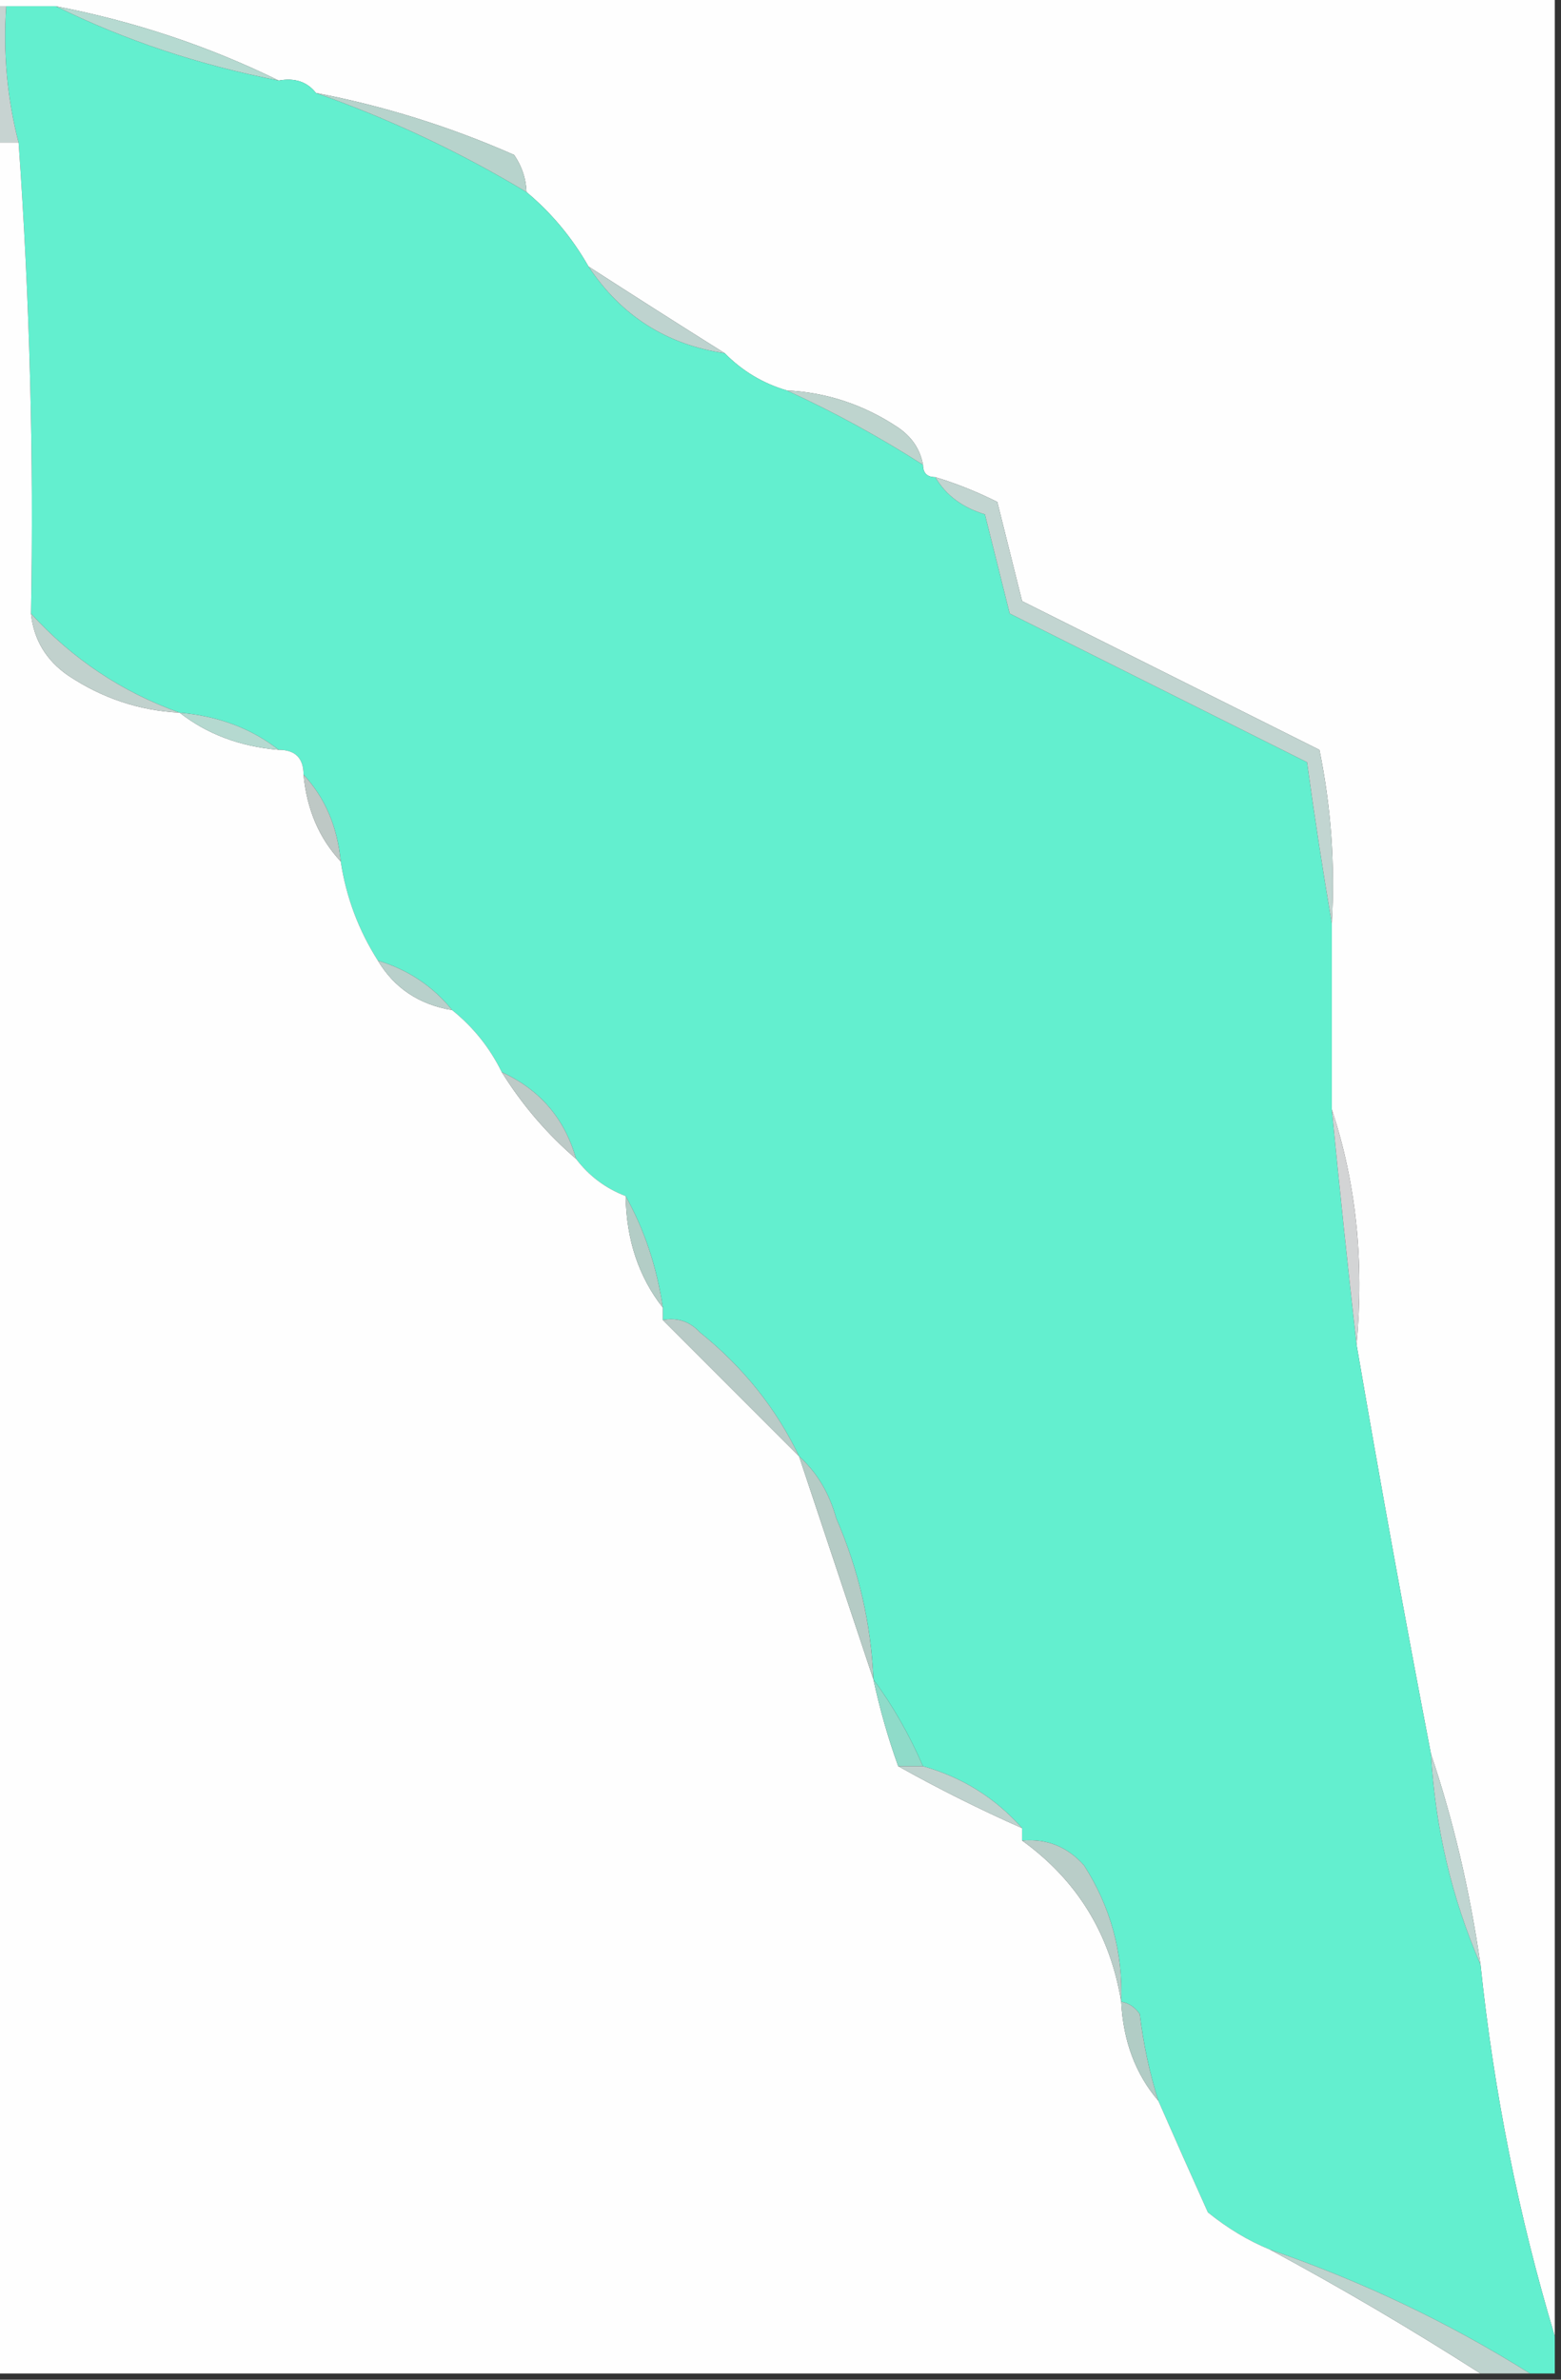 <?xml version="1.0" encoding="UTF-8"?>
<!DOCTYPE svg PUBLIC "-//W3C//DTD SVG 1.1//EN" "http://www.w3.org/Graphics/SVG/1.1/DTD/svg11.dtd">
<svg xmlns="http://www.w3.org/2000/svg" version="1.1" width="126px" height="192px" style="shape-rendering:geometricPrecision; text-rendering:geometricPrecision; image-rendering:optimizeQuality; fill-rule:evenodd; clip-rule:evenodd" xmlns:xlink="http://www.w3.org/1999/xlink">
<rect width="100%" height="100%" fill="#333333" stroke="none"/>
<g><path style="opacity:1" fill="#fefefe" d="M -0.5,0.5 C -0.5,0.167 -0.5,-0.167 -0.5,-0.5C 41.5,-0.5 83.5,-0.5 125.5,-0.5C 125.5,62.5 125.5,125.5 125.5,188.5C 122.584,178.811 120.584,168.811 119.5,158.5C 118.629,152.499 117.296,146.833 115.5,141.5C 113.405,130.605 111.405,119.605 109.5,108.5C 110.123,101.745 109.456,95.412 107.5,89.5C 107.5,84.5 107.5,79.5 107.5,74.5C 107.777,69.767 107.443,65.1 106.5,60.5C 98.5,56.5 90.5,52.5 82.5,48.5C 81.833,45.833 81.167,43.167 80.5,40.5C 78.861,39.678 77.195,39.011 75.5,38.5C 74.833,38.5 74.5,38.167 74.5,37.5C 74.279,36.265 73.612,35.265 72.5,34.5C 69.748,32.664 66.748,31.664 63.5,31.5C 61.58,30.935 59.913,29.935 58.5,28.5C 54.871,26.224 51.205,23.89 47.5,21.5C 46.18,19.183 44.514,17.183 42.5,15.5C 42.461,14.417 42.127,13.417 41.5,12.5C 36.322,10.218 30.989,8.551 25.5,7.5C 24.791,6.596 23.791,6.263 22.5,6.5C 16.833,3.722 10.833,1.722 4.5,0.5C 3.167,0.5 1.833,0.5 0.5,0.5C 0.167,0.5 -0.167,0.5 -0.5,0.5 Z"/></g>
<g><path style="opacity:1" fill="#63efcf" d="M 0.5,0.5 C 1.833,0.5 3.167,0.5 4.5,0.5C 10.056,3.241 16.056,5.241 22.5,6.5C 23.791,6.263 24.791,6.596 25.5,7.5C 31.447,9.592 37.114,12.259 42.5,15.5C 44.514,17.183 46.18,19.183 47.5,21.5C 50.14,25.477 53.806,27.811 58.5,28.5C 59.913,29.935 61.58,30.935 63.5,31.5C 67.255,33.213 70.921,35.213 74.5,37.5C 74.5,38.167 74.833,38.5 75.5,38.5C 76.335,39.943 77.668,40.943 79.5,41.5C 80.167,44.167 80.833,46.833 81.5,49.5C 89.5,53.5 97.5,57.5 105.5,61.5C 106.114,65.967 106.78,70.3 107.5,74.5C 107.5,79.5 107.5,84.5 107.5,89.5C 108.13,95.934 108.797,102.267 109.5,108.5C 111.405,119.605 113.405,130.605 115.5,141.5C 115.854,147.493 117.187,153.16 119.5,158.5C 120.584,168.811 122.584,178.811 125.5,188.5C 125.5,189.5 125.5,190.5 125.5,191.5C 124.833,191.5 124.167,191.5 123.5,191.5C 116.937,187.386 109.937,184.053 102.5,181.5C 100.769,180.793 99.103,179.793 97.5,178.5C 96.142,175.487 94.809,172.487 93.5,169.5C 92.79,167.254 92.29,164.92 92,162.5C 91.617,161.944 91.117,161.611 90.5,161.5C 90.652,157.532 89.652,153.865 87.5,150.5C 86.159,148.995 84.492,148.328 82.5,148.5C 82.5,148.167 82.5,147.833 82.5,147.5C 80.337,145.058 77.67,143.392 74.5,142.5C 73.4,139.958 72.067,137.625 70.5,135.5C 70.311,131.002 69.311,126.669 67.5,122.5C 66.935,120.456 65.935,118.79 64.5,117.5C 62.659,113.643 59.992,110.309 56.5,107.5C 55.675,106.614 54.675,106.281 53.5,106.5C 53.5,106.167 53.5,105.833 53.5,105.5C 53.025,102.238 52.025,99.238 50.5,96.5C 48.878,95.878 47.545,94.878 46.5,93.5C 45.582,90.248 43.582,87.915 40.5,86.5C 39.54,84.539 38.206,82.873 36.5,81.5C 34.94,79.571 32.94,78.238 30.5,77.5C 28.94,75.046 27.94,72.38 27.5,69.5C 27.233,66.688 26.233,64.355 24.5,62.5C 24.5,61.167 23.833,60.5 22.5,60.5C 20.284,58.767 17.618,57.767 14.5,57.5C 9.851,55.84 5.851,53.173 2.5,49.5C 2.732,36.808 2.398,24.141 1.5,11.5C 0.577,7.936 0.244,4.269 0.5,0.5 Z"/></g>
<g><path style="opacity:1" fill="#b6dad1" d="M 4.5,0.5 C 10.833,1.722 16.833,3.722 22.5,6.5C 16.056,5.241 10.056,3.241 4.5,0.5 Z"/></g>
<g><path style="opacity:1" fill="#c7d3d1" d="M -0.5,0.5 C -0.167,0.5 0.167,0.5 0.5,0.5C 0.244,4.269 0.577,7.936 1.5,11.5C 0.833,11.5 0.167,11.5 -0.5,11.5C -0.5,7.833 -0.5,4.167 -0.5,0.5 Z"/></g>
<g><path style="opacity:1" fill="#fefefe" d="M -0.5,11.5 C 0.167,11.5 0.833,11.5 1.5,11.5C 2.398,24.141 2.732,36.808 2.5,49.5C 2.722,51.608 3.722,53.274 5.5,54.5C 8.252,56.336 11.252,57.336 14.5,57.5C 16.716,59.233 19.382,60.233 22.5,60.5C 23.833,60.5 24.5,61.167 24.5,62.5C 24.767,65.312 25.767,67.645 27.5,69.5C 27.94,72.38 28.94,75.046 30.5,77.5C 31.828,79.719 33.828,81.052 36.5,81.5C 38.206,82.873 39.54,84.539 40.5,86.5C 42.155,89.153 44.155,91.486 46.5,93.5C 47.545,94.878 48.878,95.878 50.5,96.5C 50.557,100.029 51.557,103.029 53.5,105.5C 53.5,105.833 53.5,106.167 53.5,106.5C 57.167,110.167 60.833,113.833 64.5,117.5C 66.53,123.591 68.53,129.591 70.5,135.5C 71.015,137.894 71.681,140.228 72.5,142.5C 75.713,144.302 79.046,145.968 82.5,147.5C 82.5,147.833 82.5,148.167 82.5,148.5C 86.937,151.7 89.604,156.034 90.5,161.5C 90.661,164.68 91.661,167.347 93.5,169.5C 94.809,172.487 96.142,175.487 97.5,178.5C 99.103,179.793 100.769,180.793 102.5,181.5C 108.28,184.614 113.947,187.947 119.5,191.5C 79.5,191.5 39.5,191.5 -0.5,191.5C -0.5,131.5 -0.5,71.5 -0.5,11.5 Z"/></g>
<g><path style="opacity:1" fill="#b7d3cc" d="M 25.5,7.5 C 30.989,8.551 36.322,10.218 41.5,12.5C 42.127,13.417 42.461,14.417 42.5,15.5C 37.114,12.259 31.447,9.592 25.5,7.5 Z"/></g>
<g><path style="opacity:1" fill="#bed3cf" d="M 47.5,21.5 C 51.205,23.89 54.871,26.224 58.5,28.5C 53.806,27.811 50.14,25.477 47.5,21.5 Z"/></g>
<g><path style="opacity:1" fill="#bed4ce" d="M 63.5,31.5 C 66.748,31.664 69.748,32.664 72.5,34.5C 73.612,35.265 74.279,36.265 74.5,37.5C 70.921,35.213 67.255,33.213 63.5,31.5 Z"/></g>
<g><path style="opacity:1" fill="#c2d5d1" d="M 75.5,38.5 C 77.195,39.011 78.861,39.678 80.5,40.5C 81.167,43.167 81.833,45.833 82.5,48.5C 90.5,52.5 98.5,56.5 106.5,60.5C 107.443,65.1 107.777,69.767 107.5,74.5C 106.78,70.3 106.114,65.967 105.5,61.5C 97.5,57.5 89.5,53.5 81.5,49.5C 80.833,46.833 80.167,44.167 79.5,41.5C 77.668,40.943 76.335,39.943 75.5,38.5 Z"/></g>
<g><path style="opacity:1" fill="#c1d1cd" d="M 2.5,49.5 C 5.851,53.173 9.851,55.84 14.5,57.5C 11.252,57.336 8.252,56.336 5.5,54.5C 3.722,53.274 2.722,51.608 2.5,49.5 Z"/></g>
<g><path style="opacity:1" fill="#b5d9d0" d="M 14.5,57.5 C 17.618,57.767 20.284,58.767 22.5,60.5C 19.382,60.233 16.716,59.233 14.5,57.5 Z"/></g>
<g><path style="opacity:1" fill="#bec8c5" d="M 24.5,62.5 C 26.233,64.355 27.233,66.688 27.5,69.5C 25.767,67.645 24.767,65.312 24.5,62.5 Z"/></g>
<g><path style="opacity:1" fill="#b9d0cb" d="M 30.5,77.5 C 32.94,78.238 34.94,79.571 36.5,81.5C 33.828,81.052 31.828,79.719 30.5,77.5 Z"/></g>
<g><path style="opacity:1" fill="#d3d4d5" d="M 107.5,89.5 C 109.456,95.412 110.123,101.745 109.5,108.5C 108.797,102.267 108.13,95.934 107.5,89.5 Z"/></g>
<g><path style="opacity:1" fill="#bdcac7" d="M 40.5,86.5 C 43.582,87.915 45.582,90.248 46.5,93.5C 44.155,91.486 42.155,89.153 40.5,86.5 Z"/></g>
<g><path style="opacity:1" fill="#b3cdc6" d="M 50.5,96.5 C 52.025,99.238 53.025,102.238 53.5,105.5C 51.557,103.029 50.557,100.029 50.5,96.5 Z"/></g>
<g><path style="opacity:1" fill="#b9cbc7" d="M 53.5,106.5 C 54.675,106.281 55.675,106.614 56.5,107.5C 59.992,110.309 62.659,113.643 64.5,117.5C 60.833,113.833 57.167,110.167 53.5,106.5 Z"/></g>
<g><path style="opacity:1" fill="#b5cbc5" d="M 64.5,117.5 C 65.935,118.79 66.935,120.456 67.5,122.5C 69.311,126.669 70.311,131.002 70.5,135.5C 68.53,129.591 66.53,123.591 64.5,117.5 Z"/></g>
<g><path style="opacity:1" fill="#8fdbc9" d="M 70.5,135.5 C 72.067,137.625 73.4,139.958 74.5,142.5C 73.833,142.5 73.167,142.5 72.5,142.5C 71.681,140.228 71.015,137.894 70.5,135.5 Z"/></g>
<g><path style="opacity:1" fill="#c0d5d1" d="M 115.5,141.5 C 117.296,146.833 118.629,152.499 119.5,158.5C 117.187,153.16 115.854,147.493 115.5,141.5 Z"/></g>
<g><path style="opacity:1" fill="#bfd2ce" d="M 72.5,142.5 C 73.167,142.5 73.833,142.5 74.5,142.5C 77.67,143.392 80.337,145.058 82.5,147.5C 79.046,145.968 75.713,144.302 72.5,142.5 Z"/></g>
<g><path style="opacity:1" fill="#b9cdc8" d="M 82.5,148.5 C 84.492,148.328 86.159,148.995 87.5,150.5C 89.652,153.865 90.652,157.532 90.5,161.5C 89.604,156.034 86.937,151.7 82.5,148.5 Z"/></g>
<g><path style="opacity:1" fill="#b1ccc5" d="M 90.5,161.5 C 91.117,161.611 91.617,161.944 92,162.5C 92.29,164.92 92.79,167.254 93.5,169.5C 91.661,167.347 90.661,164.68 90.5,161.5 Z"/></g>
<g><path style="opacity:1" fill="#bed3ce" d="M 102.5,181.5 C 109.937,184.053 116.937,187.386 123.5,191.5C 122.167,191.5 120.833,191.5 119.5,191.5C 113.947,187.947 108.28,184.614 102.5,181.5 Z"/></g>
</svg>
